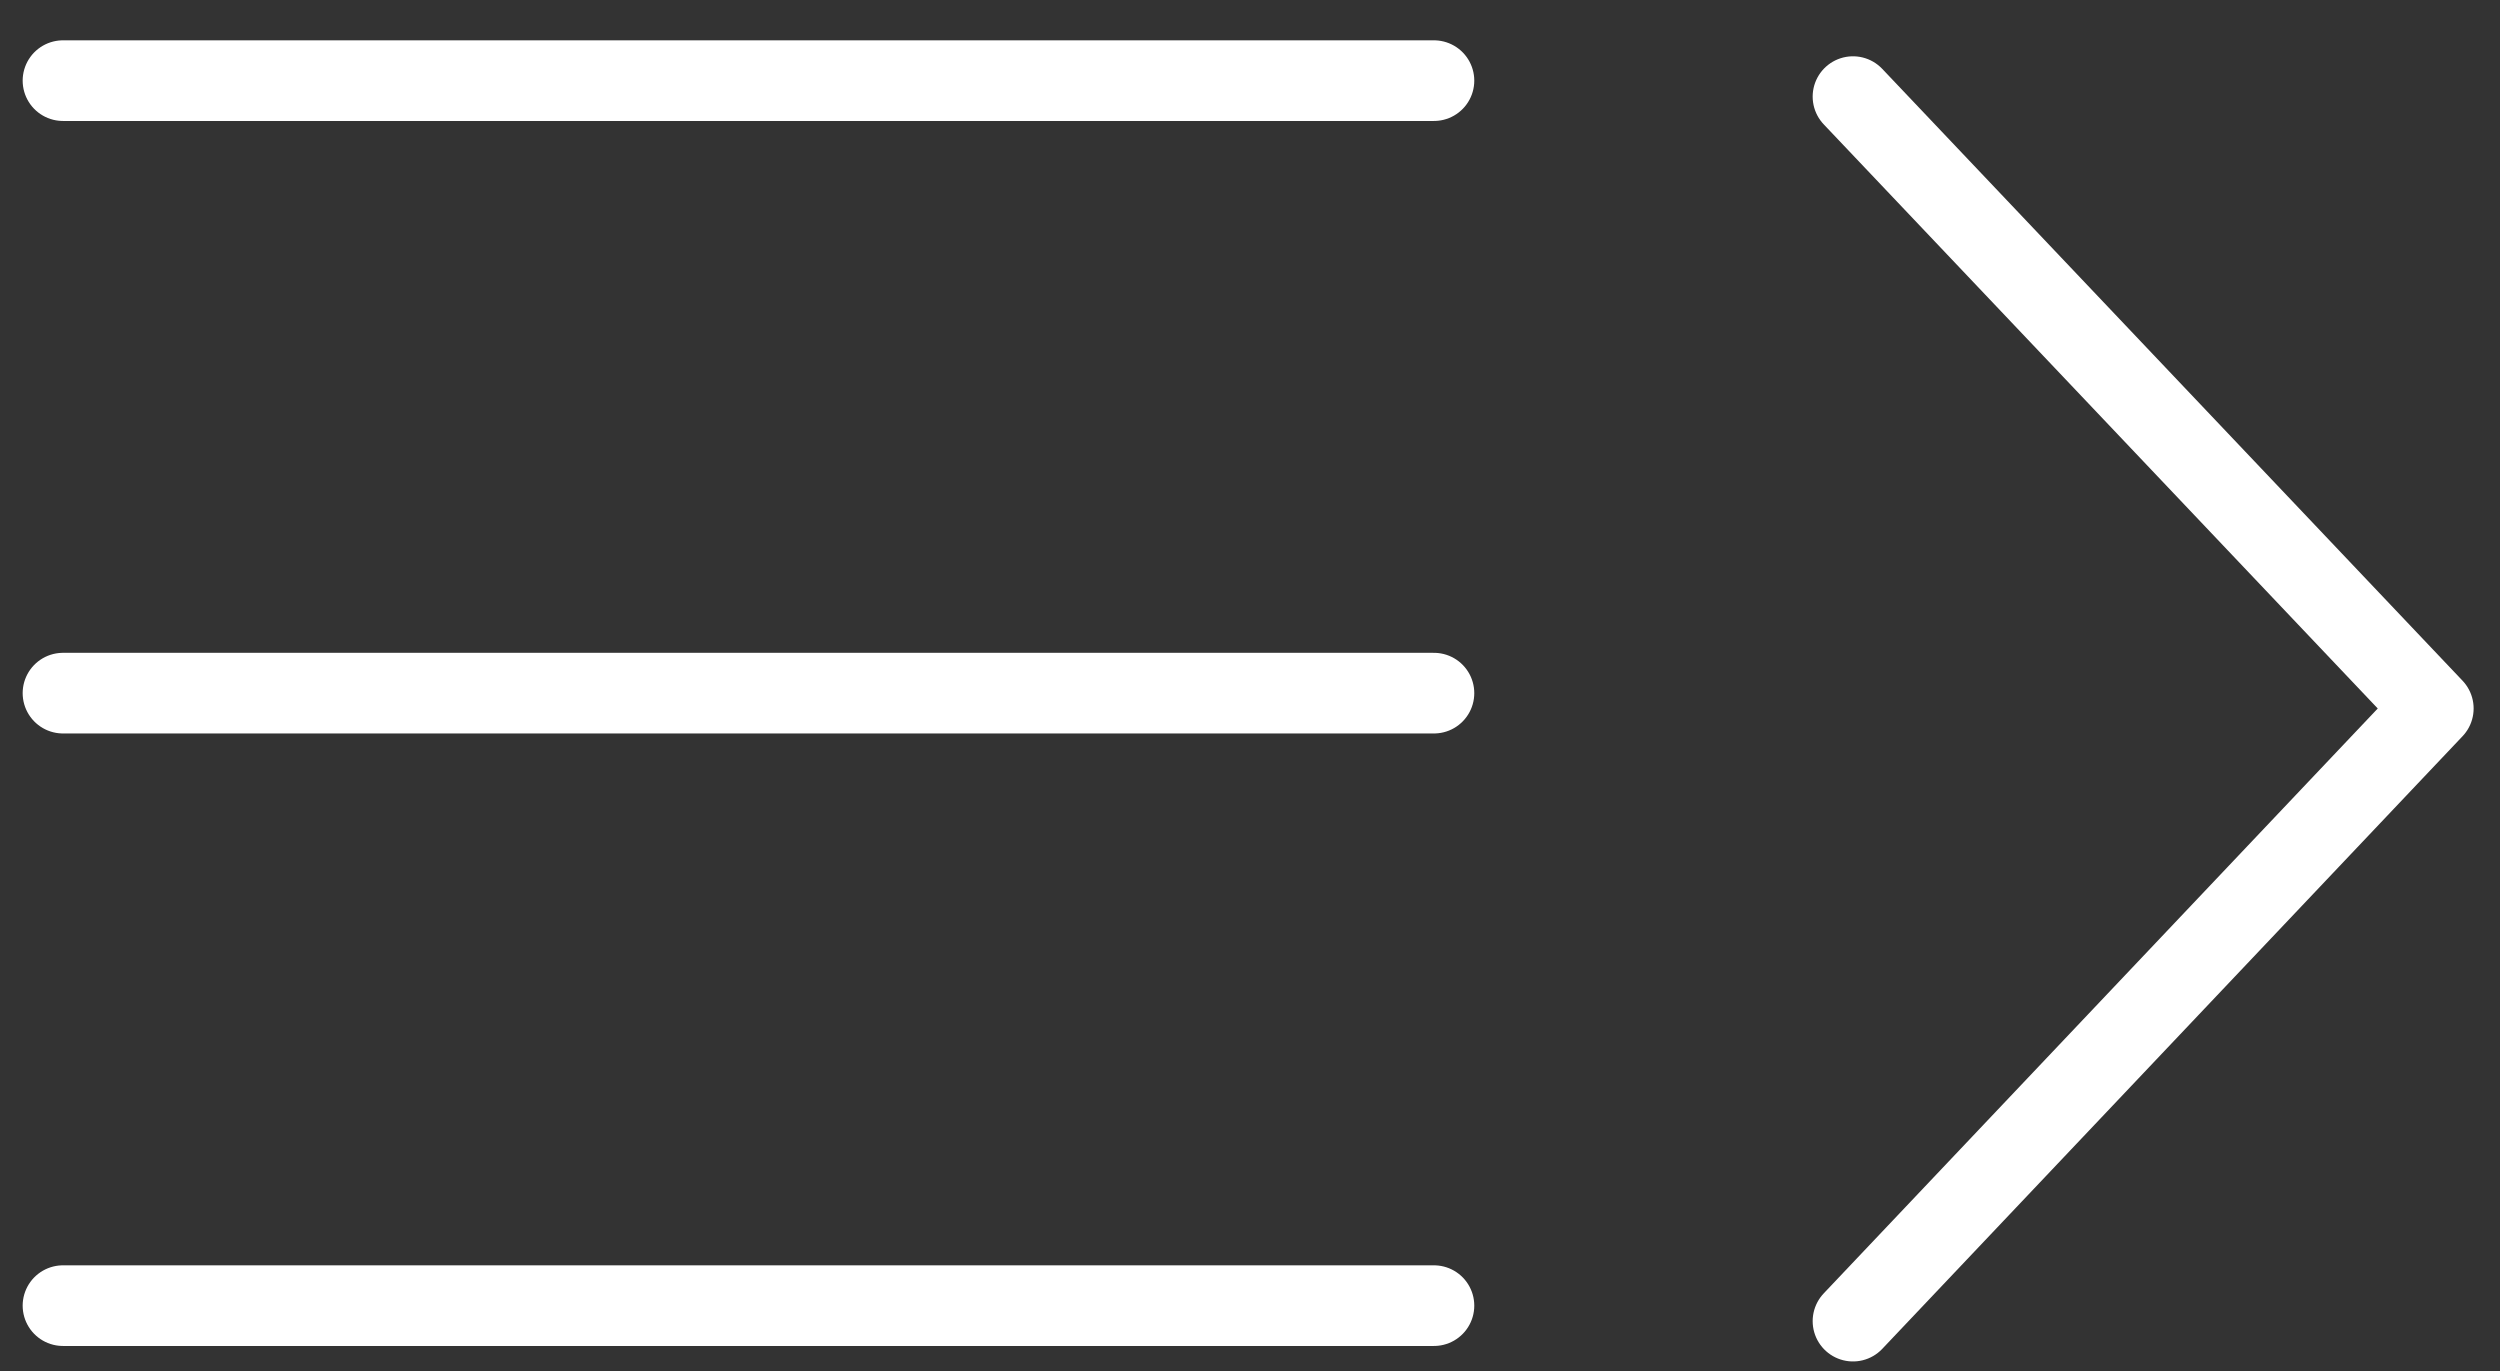 <svg width="31" height="17" viewBox="0 0 31 17" fill="none" xmlns="http://www.w3.org/2000/svg">
<rect x="0" y="0" width="31" height="17" fill="#333333" stroke="none"/>
<path d="M17.781 16.19L0.781 16.19" stroke="white" stroke-linecap="round"/>
<path d="M17.781 8.595L0.781 8.595" stroke="white" stroke-linecap="round"/>
<path d="M17.781 1L0.781 1" stroke="white" stroke-linecap="round"/>
<path d="M22.977 1.198L30.173 8.785L22.977 16.382" stroke="white" stroke-linecap="round" stroke-linejoin="round"/>
</svg>
